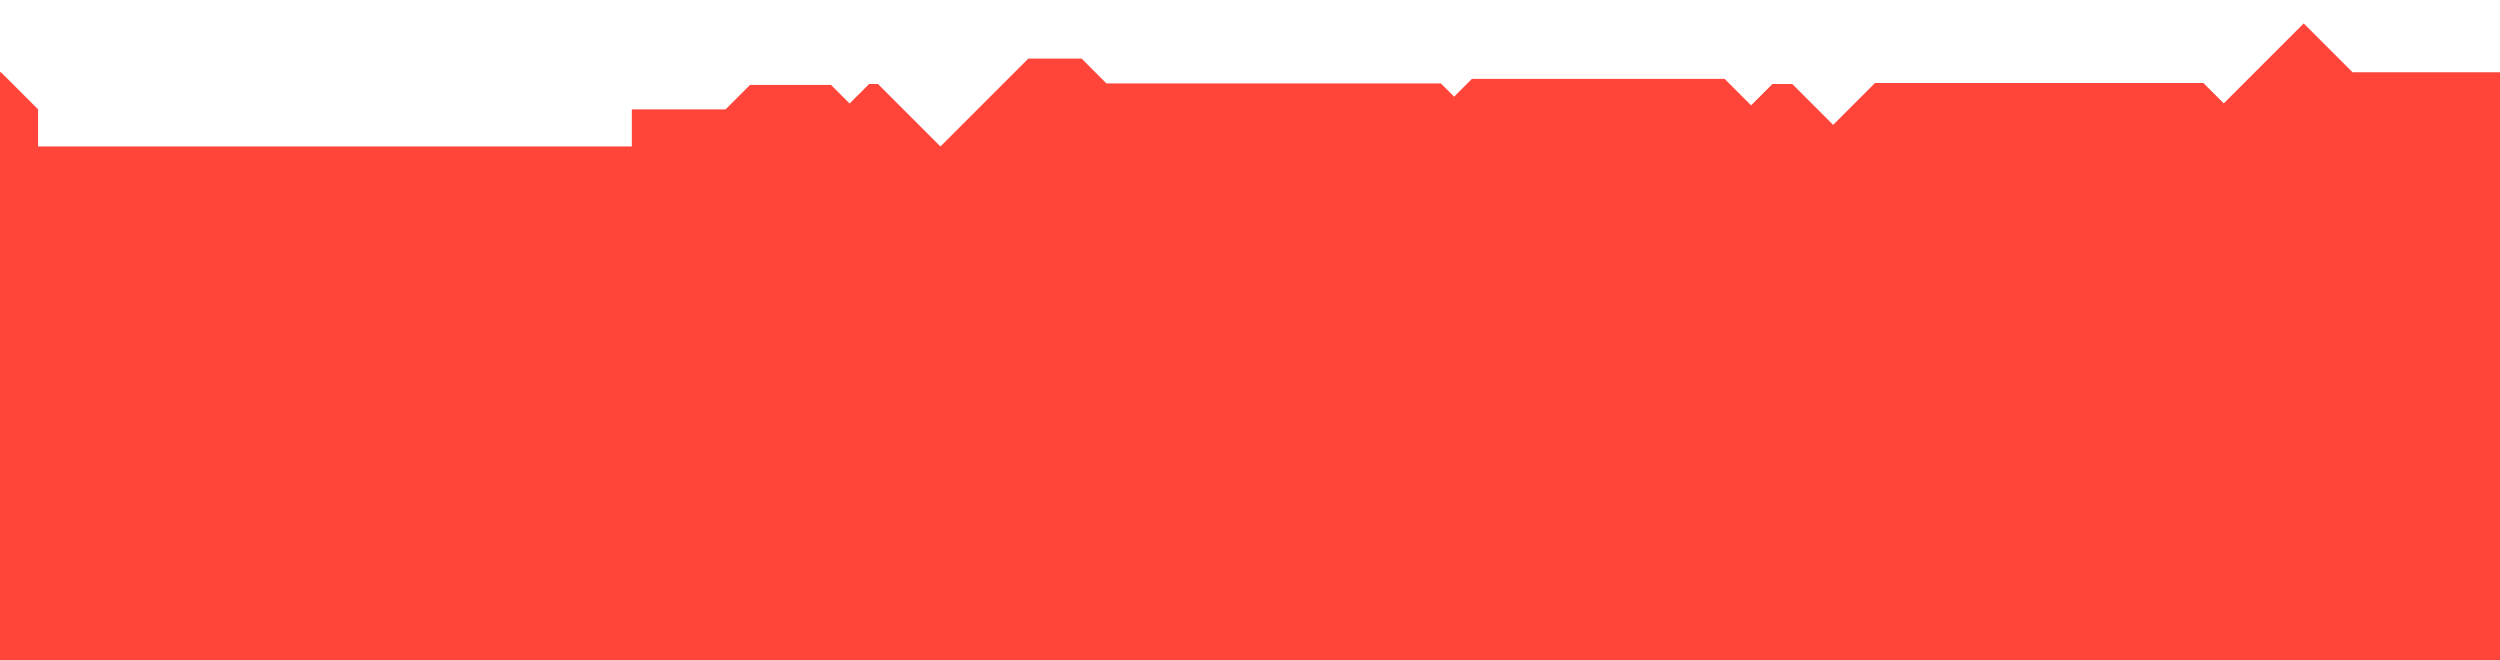 <svg width="1280" height="338" viewBox="0 0 1280 338" fill="none" xmlns="http://www.w3.org/2000/svg">
<g filter="url(#filter0_dd_677_1817)">
<path d="M2175 56.003V37.002L2172.54 37.003L2167.54 42.004L2162.54 37.003L2139.54 37.005L2114.54 12.005L2089.54 37.003L2073.61 52.937L2063.17 42.505H1895.04L1873.61 63.937L1852.67 43.006H1842.54L1831.61 53.939L1818.04 40.371H1688.67L1679.54 49.506L1672.76 42.722H1501.54L1495.82 37.003L1488.82 30.006H1461.54L1454.54 37.003L1416.54 75.004L1384.54 43.004H1380.04L1370.04 53.004L1360.54 43.504H1319.04L1306.54 56.004H1298.5V36.999H1204.5L1179.5 12L1154.5 36.998L1138.57 52.932L1128.13 42.499H960L938.567 63.932L917.635 43.001H907.5L896.567 53.934L883 40.366H753.635L744.5 49.501L737.716 42.717H566.5L560.781 36.998L553.783 30H526.5L519.502 36.998L481.5 74.999L449.5 42.999H445L435 52.999L425.5 43.499H384L371.5 55.999H323.5V74.999H19.5V55.999L0.501 36.999L-15.962 37.001L-40.961 12.001L-65.96 36.999L-81.894 52.933L-92.326 42.501H-260.461L-281.894 63.933L-302.826 43.002H-312.961L-323.894 53.935L-337.461 40.367H-466.826L-475.961 49.502L-482.745 42.718H-653.961L-659.68 36.999L-666.678 30.002H-693.961L-700.959 36.999L-738.961 75L-770.961 43H-775.461L-785.461 53L-794.961 43.5H-836.461L-848.961 56H-894V403.998H2175V75.002V56.003Z" fill="#FF453A"/>
</g>
<defs>
<filter id="filter0_dd_677_1817" x="-898" y="0" width="3077" height="415.998" filterUnits="userSpaceOnUse" color-interpolation-filters="sRGB">
<feFlood flood-opacity="0" result="BackgroundImageFix"/>
<feColorMatrix in="SourceAlpha" type="matrix" values="0 0 0 0 0 0 0 0 0 0 0 0 0 0 0 0 0 0 127 0" result="hardAlpha"/>
<feOffset dy="8"/>
<feGaussianBlur stdDeviation="2"/>
<feComposite in2="hardAlpha" operator="out"/>
<feColorMatrix type="matrix" values="0 0 0 0 0 0 0 0 0 0 0 0 0 0 0 0 0 0 0.25 0"/>
<feBlend mode="normal" in2="BackgroundImageFix" result="effect1_dropShadow_677_1817"/>
<feColorMatrix in="SourceAlpha" type="matrix" values="0 0 0 0 0 0 0 0 0 0 0 0 0 0 0 0 0 0 127 0" result="hardAlpha"/>
<feOffset dy="-8"/>
<feGaussianBlur stdDeviation="2"/>
<feComposite in2="hardAlpha" operator="out"/>
<feColorMatrix type="matrix" values="0 0 0 0 0 0 0 0 0 0 0 0 0 0 0 0 0 0 0.25 0"/>
<feBlend mode="normal" in2="effect1_dropShadow_677_1817" result="effect2_dropShadow_677_1817"/>
<feBlend mode="normal" in="SourceGraphic" in2="effect2_dropShadow_677_1817" result="shape"/>
</filter>
</defs>
</svg>
